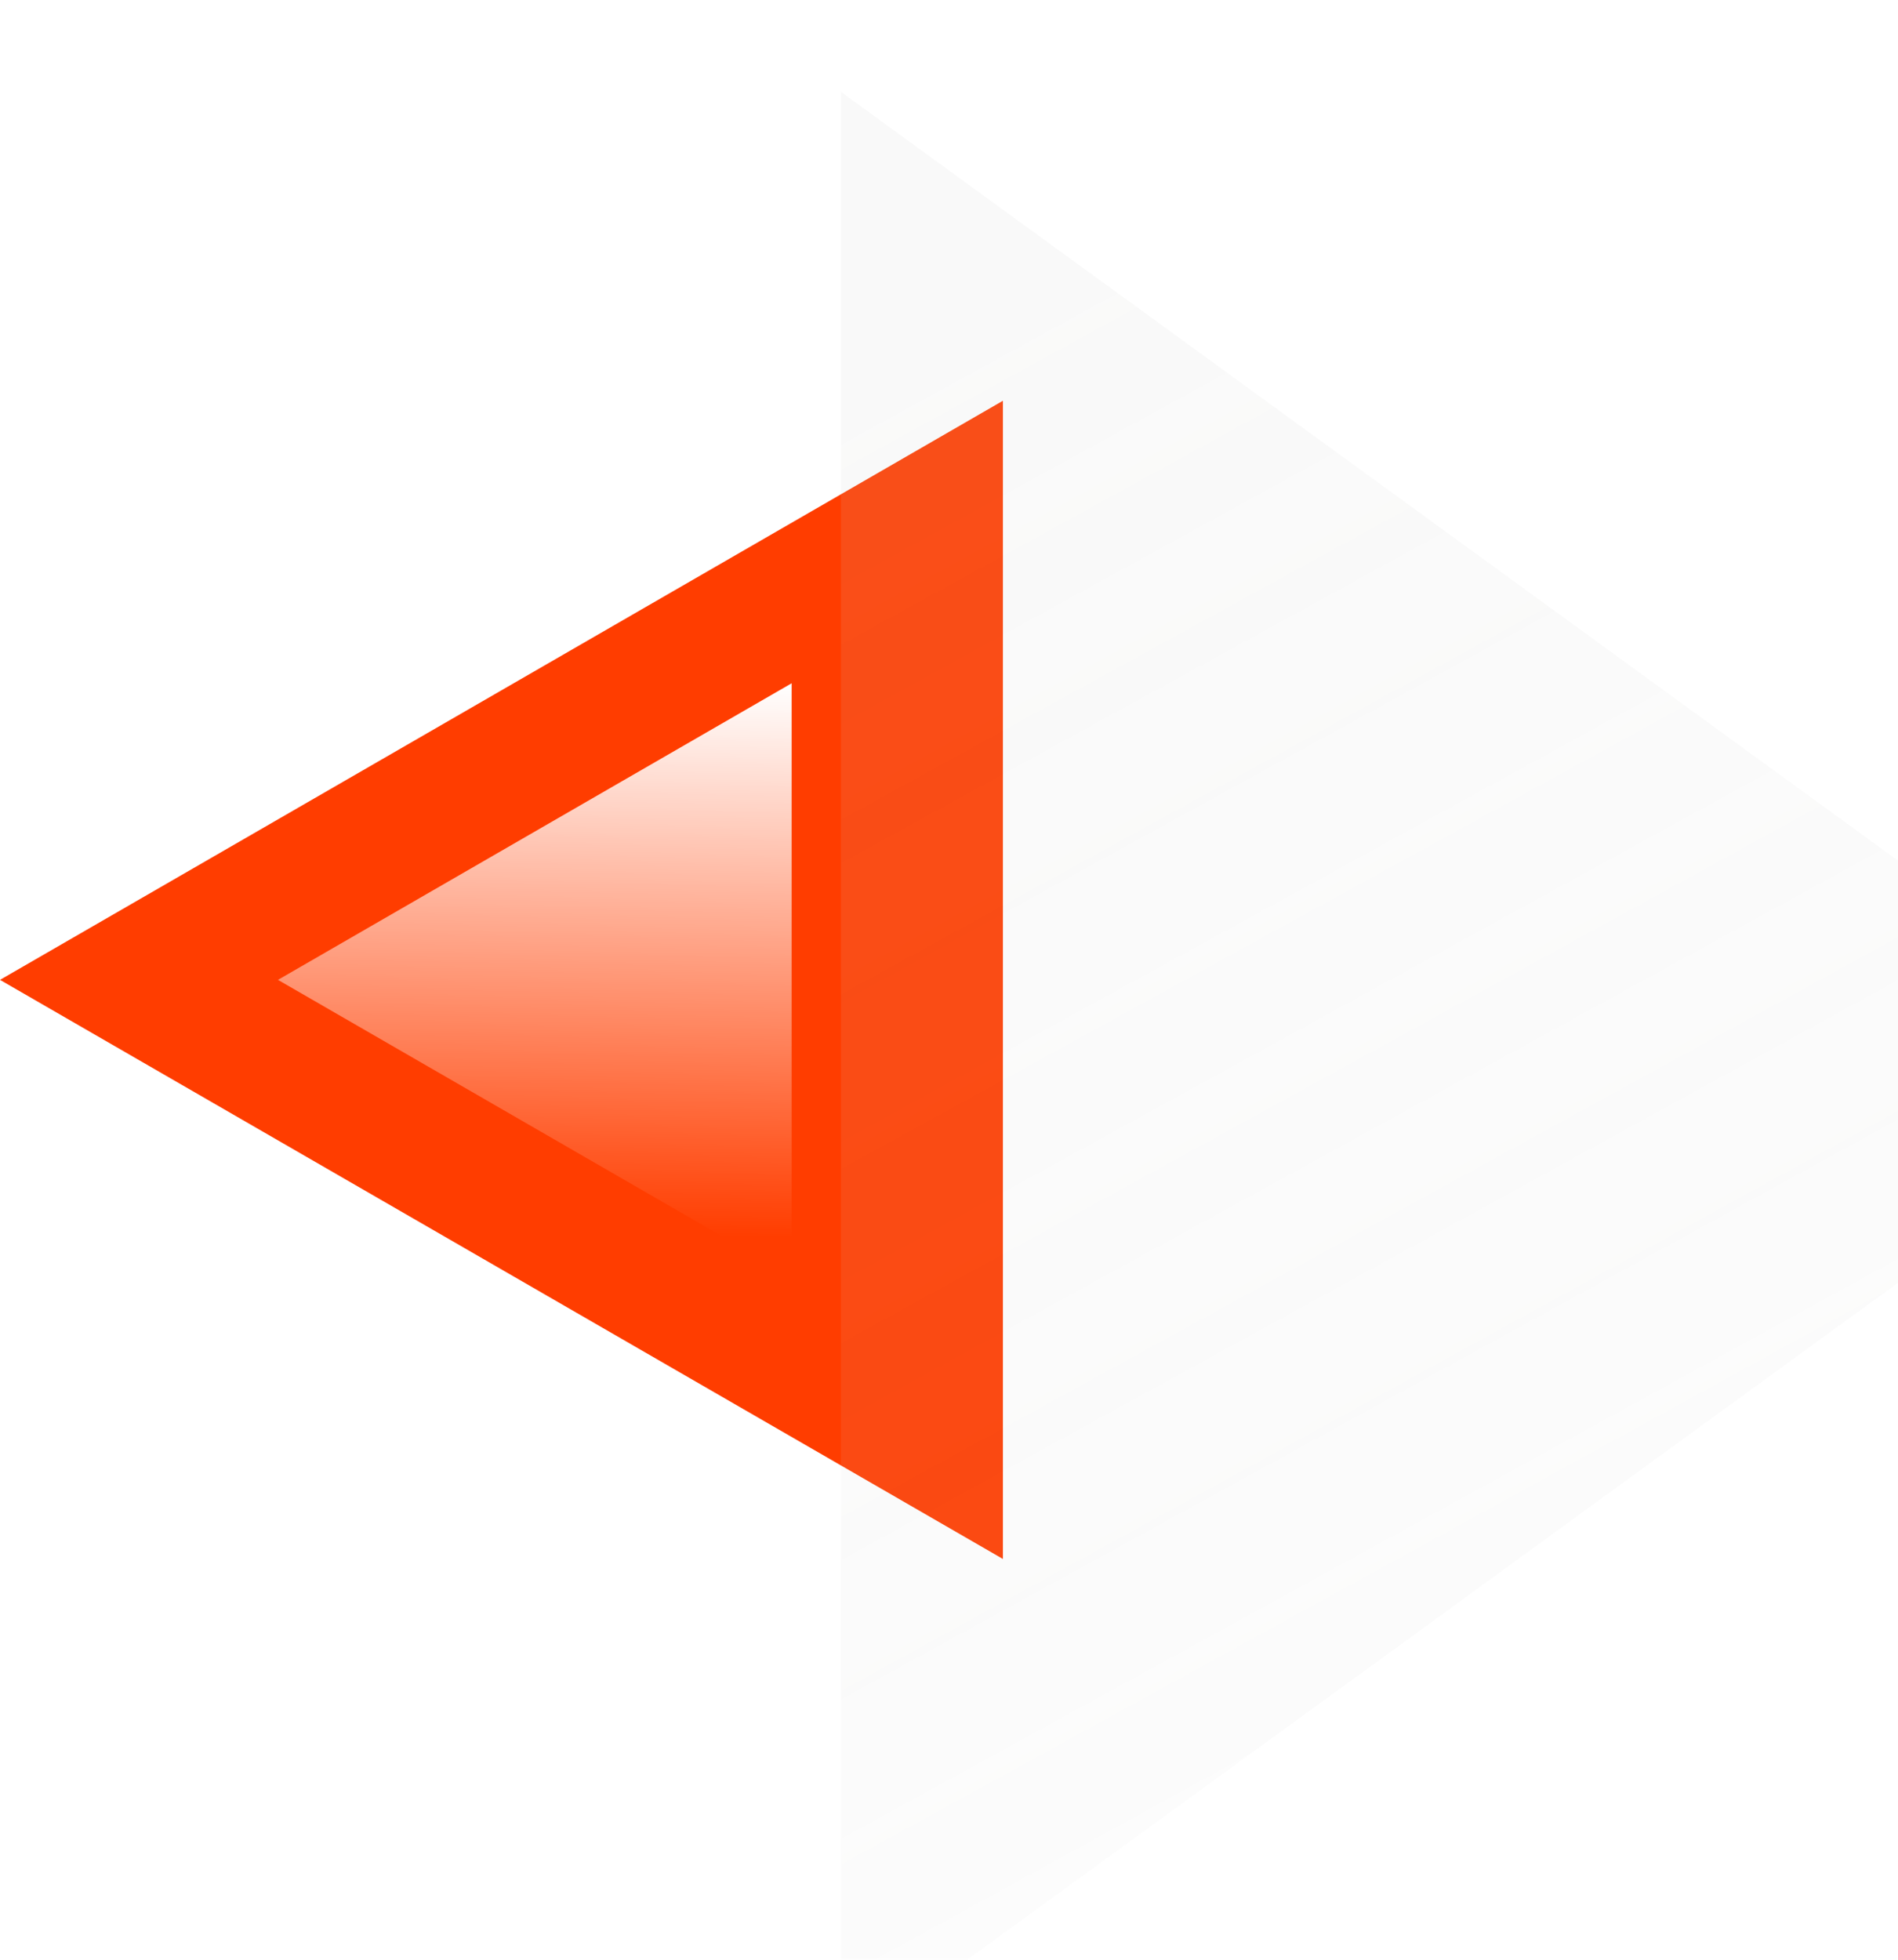 <svg width="62" height="64" viewBox="0 0 62 64" fill="none" xmlns="http://www.w3.org/2000/svg">
<path d="M0 32L32.761 13.088V50.912L0 32Z" fill="#FF3D00"/>
<g filter="url(#filter0_biiii_1460_7225)">
<path d="M61.479 32L17.471 64L17.471 0L61.479 32Z" fill="url(#paint0_linear_1460_7225)"/>
</g>
<path d="M9.08 32L25.86 22.314V41.686L9.08 32Z" fill="url(#paint1_linear_1460_7225)"/>
<defs>
<filter id="filter0_biiii_1460_7225" x="-3.529" y="-21" width="86.008" height="106" filterUnits="userSpaceOnUse" color-interpolation-filters="sRGB">
<feFlood flood-opacity="0" result="BackgroundImageFix"/>
<feGaussianBlur in="BackgroundImageFix" stdDeviation="10.5"/>
<feComposite in2="SourceAlpha" operator="in" result="effect1_backgroundBlur_1460_7225"/>
<feBlend mode="normal" in="SourceGraphic" in2="effect1_backgroundBlur_1460_7225" result="shape"/>
<feColorMatrix in="SourceAlpha" type="matrix" values="0 0 0 0 0 0 0 0 0 0 0 0 0 0 0 0 0 0 127 0" result="hardAlpha"/>
<feOffset dx="10" dy="10"/>
<feGaussianBlur stdDeviation="11.5"/>
<feComposite in2="hardAlpha" operator="arithmetic" k2="-1" k3="1"/>
<feColorMatrix type="matrix" values="0 0 0 0 0.829 0 0 0 0 0.822 0 0 0 0 0.812 0 0 0 0.18 0"/>
<feBlend mode="normal" in2="shape" result="effect2_innerShadow_1460_7225"/>
<feColorMatrix in="SourceAlpha" type="matrix" values="0 0 0 0 0 0 0 0 0 0 0 0 0 0 0 0 0 0 127 0" result="hardAlpha"/>
<feOffset dy="2"/>
<feGaussianBlur stdDeviation="3"/>
<feComposite in2="hardAlpha" operator="arithmetic" k2="-1" k3="1"/>
<feColorMatrix type="matrix" values="0 0 0 0 1 0 0 0 0 1 0 0 0 0 1 0 0 0 0.05 0"/>
<feBlend mode="normal" in2="effect2_innerShadow_1460_7225" result="effect3_innerShadow_1460_7225"/>
<feColorMatrix in="SourceAlpha" type="matrix" values="0 0 0 0 0 0 0 0 0 0 0 0 0 0 0 0 0 0 127 0" result="hardAlpha"/>
<feOffset dy="1"/>
<feComposite in2="hardAlpha" operator="arithmetic" k2="-1" k3="1"/>
<feColorMatrix type="matrix" values="0 0 0 0 1 0 0 0 0 1 0 0 0 0 1 0 0 0 0.05 0"/>
<feBlend mode="normal" in2="effect3_innerShadow_1460_7225" result="effect4_innerShadow_1460_7225"/>
<feColorMatrix in="SourceAlpha" type="matrix" values="0 0 0 0 0 0 0 0 0 0 0 0 0 0 0 0 0 0 127 0" result="hardAlpha"/>
<feOffset dy="-10"/>
<feGaussianBlur stdDeviation="5"/>
<feComposite in2="hardAlpha" operator="arithmetic" k2="-1" k3="1"/>
<feColorMatrix type="matrix" values="0 0 0 0 1 0 0 0 0 0.239 0 0 0 0 0 0 0 0 1 0"/>
<feBlend mode="overlay" in2="effect4_innerShadow_1460_7225" result="effect5_innerShadow_1460_7225"/>
</filter>
<linearGradient id="paint0_linear_1460_7225" x1="39.475" y1="126.685" x2="-14.365" y2="28.552" gradientUnits="userSpaceOnUse">
<stop stop-color="#D1D1D1" stop-opacity="0.01"/>
<stop offset="1" stop-color="#CECECD" stop-opacity="0.12"/>
</linearGradient>
<linearGradient id="paint1_linear_1460_7225" x1="23.889" y1="22.314" x2="23.604" y2="40.374" gradientUnits="userSpaceOnUse">
<stop stop-color="white"/>
<stop offset="1" stop-color="white" stop-opacity="0"/>
</linearGradient>
</defs>
</svg>
